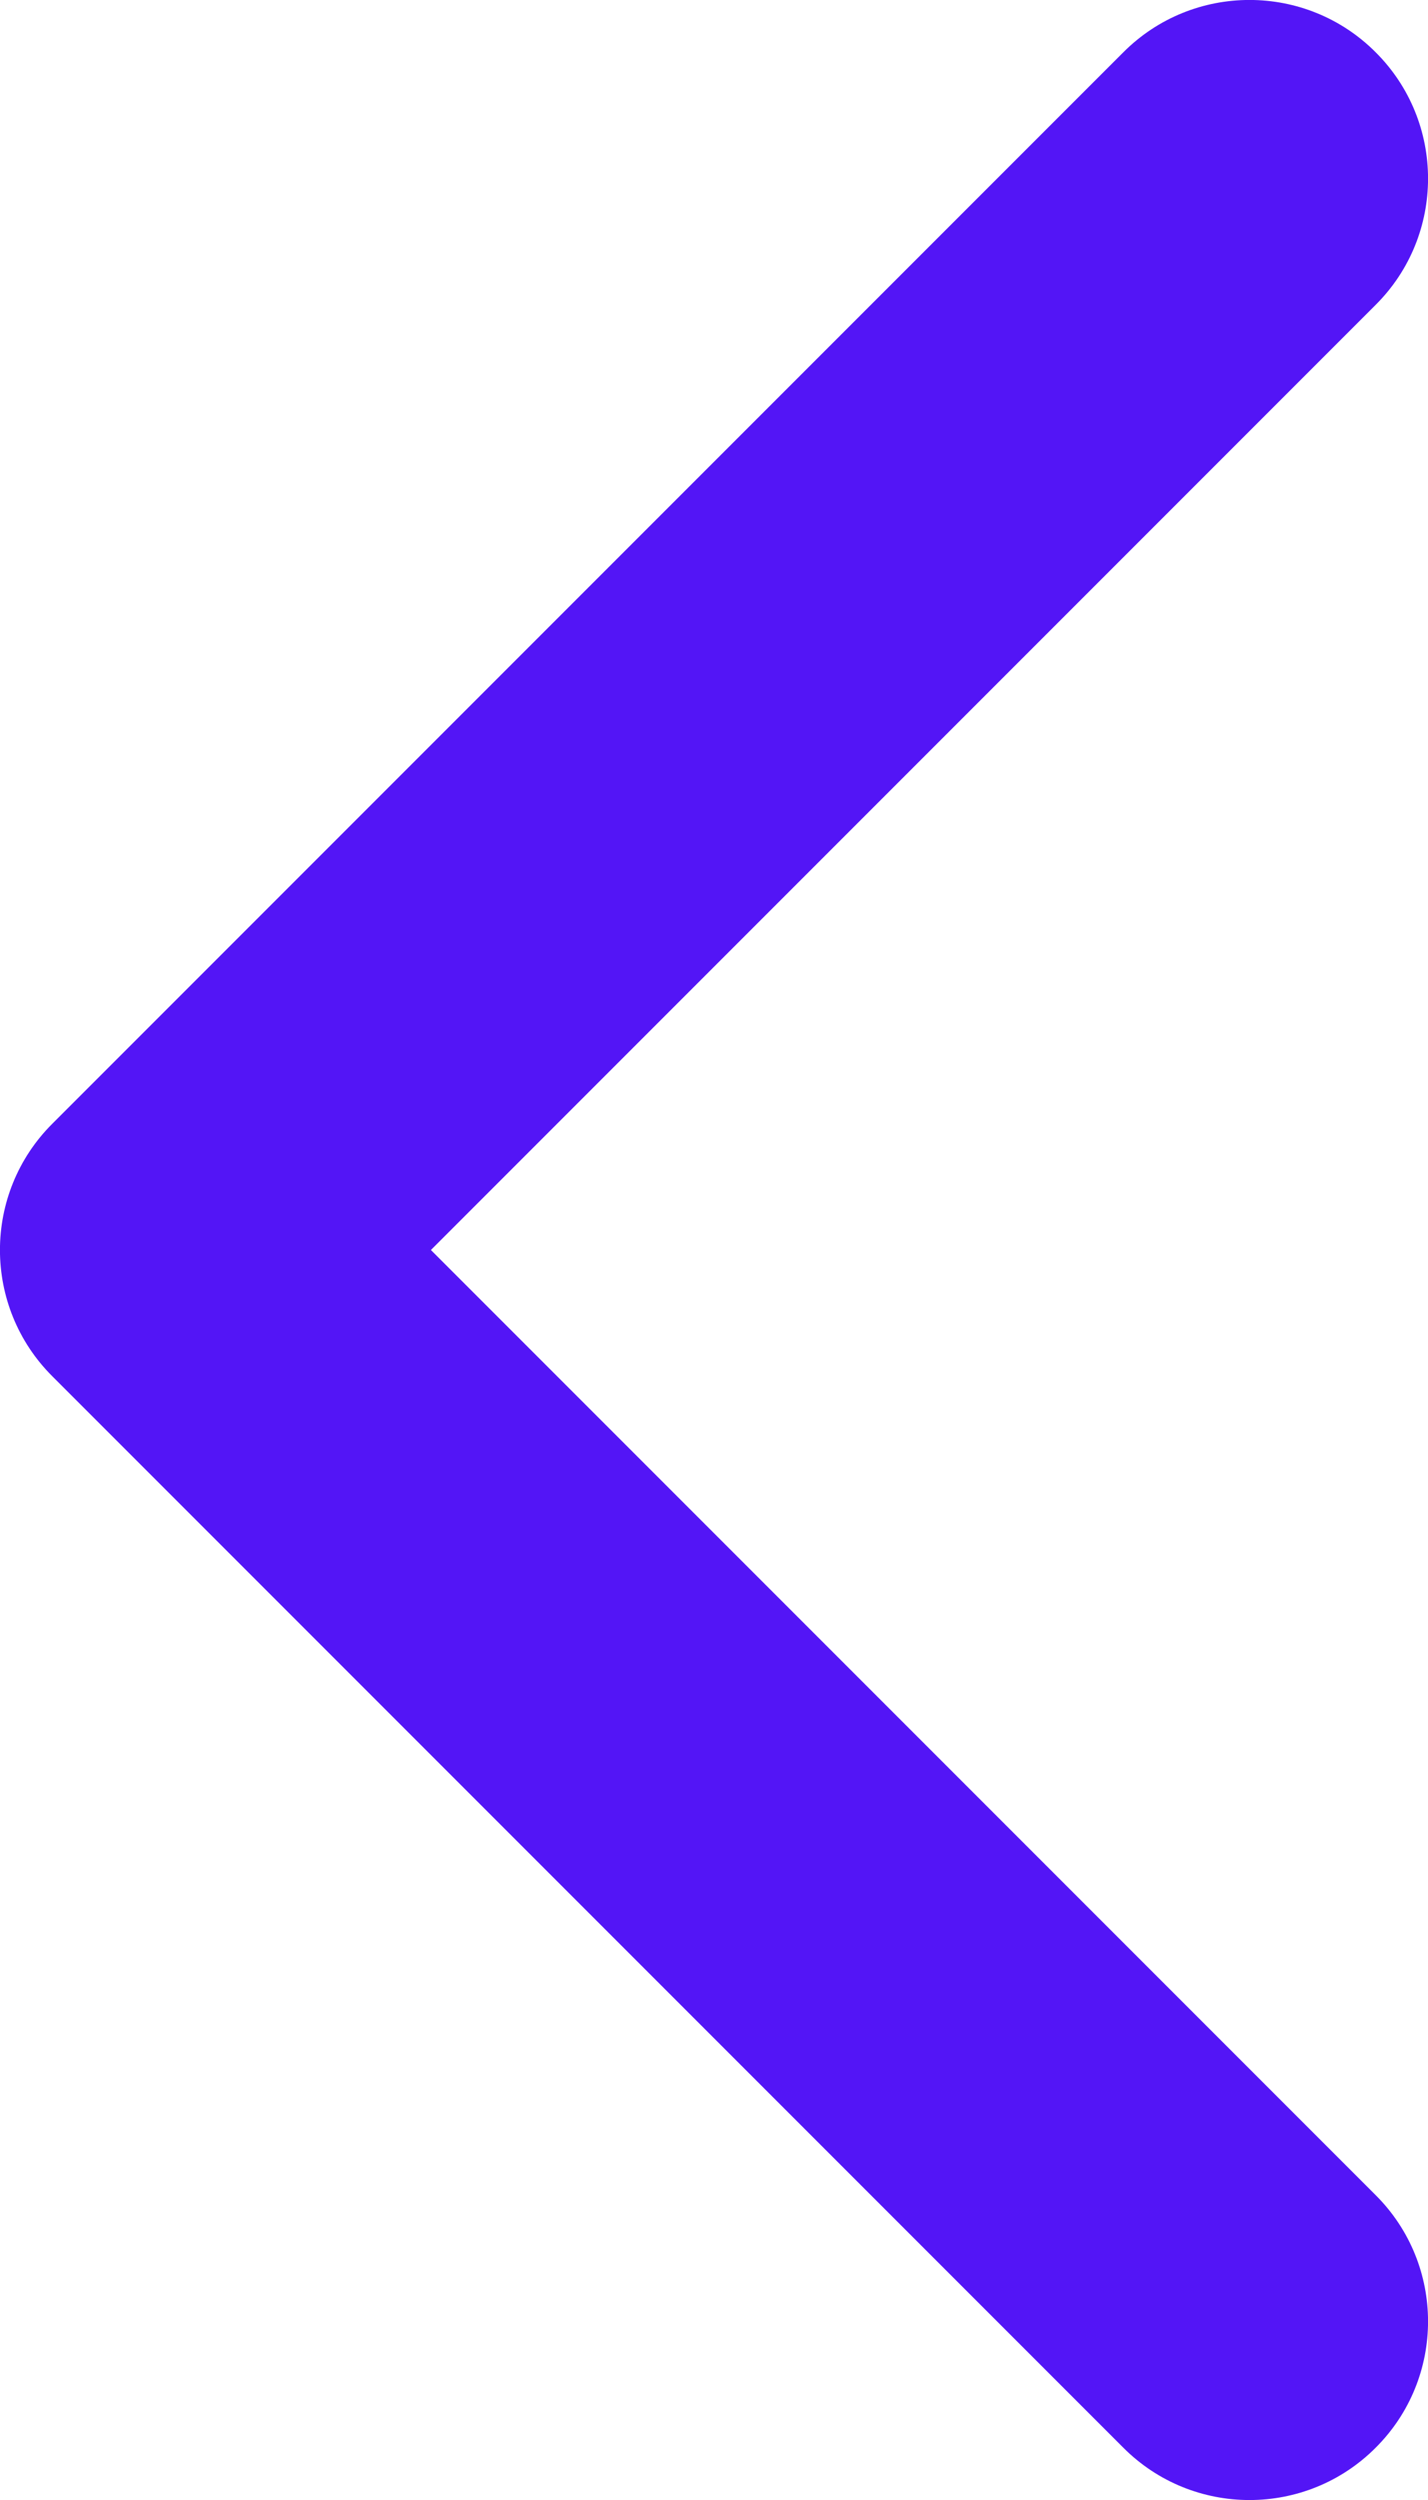 <svg xmlns="http://www.w3.org/2000/svg" width="8" height="14" viewBox="0 0 8 14" fill="none">
    <path
        fill-rule="evenodd"
        clip-rule="evenodd"
        d="M7.707 0.293C8.098 0.683 8.098 1.317 7.707 1.707L2.414 7L7.707 12.293C8.098 12.683 8.098 13.317 7.707 13.707C7.317 14.098 6.683 14.098 6.293 13.707L0.293 7.707C-0.098 7.317 -0.098 6.683 0.293 6.293L6.293 0.293C6.683 -0.098 7.317 -0.098 7.707 0.293Z"
        fill="#5315F6"
    />
</svg>